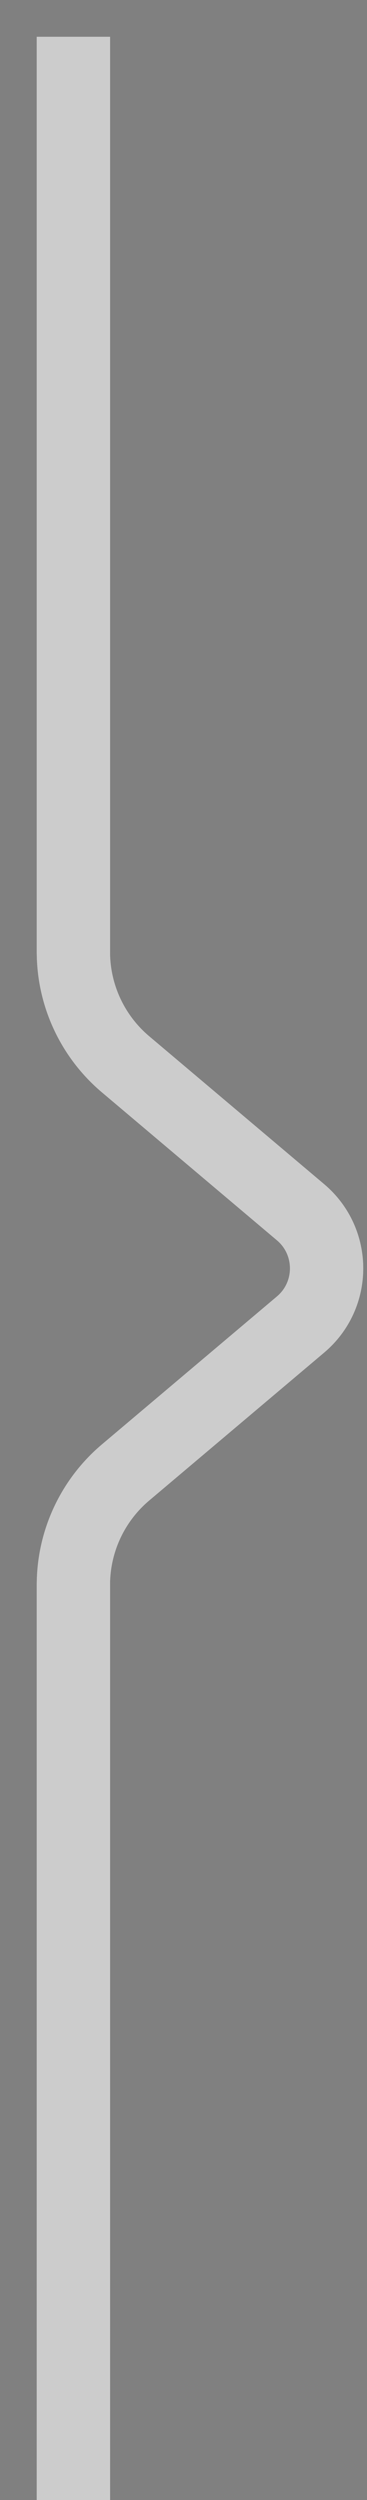 <svg width="5" height="34" viewBox="0 0 5 34" fill="none" xmlns="http://www.w3.org/2000/svg">
<rect x="0" y="0" width="5" height="34" fill="#808080" stroke="none"/>
<path d="M1 0.5V12.946C1 13.535 1.26 14.094 1.71 14.474L4.094 16.486C4.568 16.885 4.568 17.615 4.094 18.014L1.71 20.026C1.26 20.406 1 20.965 1 21.554V34" stroke="black" stroke-linejoin="round"/>
<path d="M1 0.5V12.946C1 13.535 1.26 14.094 1.71 14.474L4.094 16.486C4.568 16.885 4.568 17.615 4.094 18.014L1.71 20.026C1.26 20.406 1 20.965 1 21.554V34" stroke="white" stroke-opacity="0.8" stroke-linejoin="round"/>
</svg>
